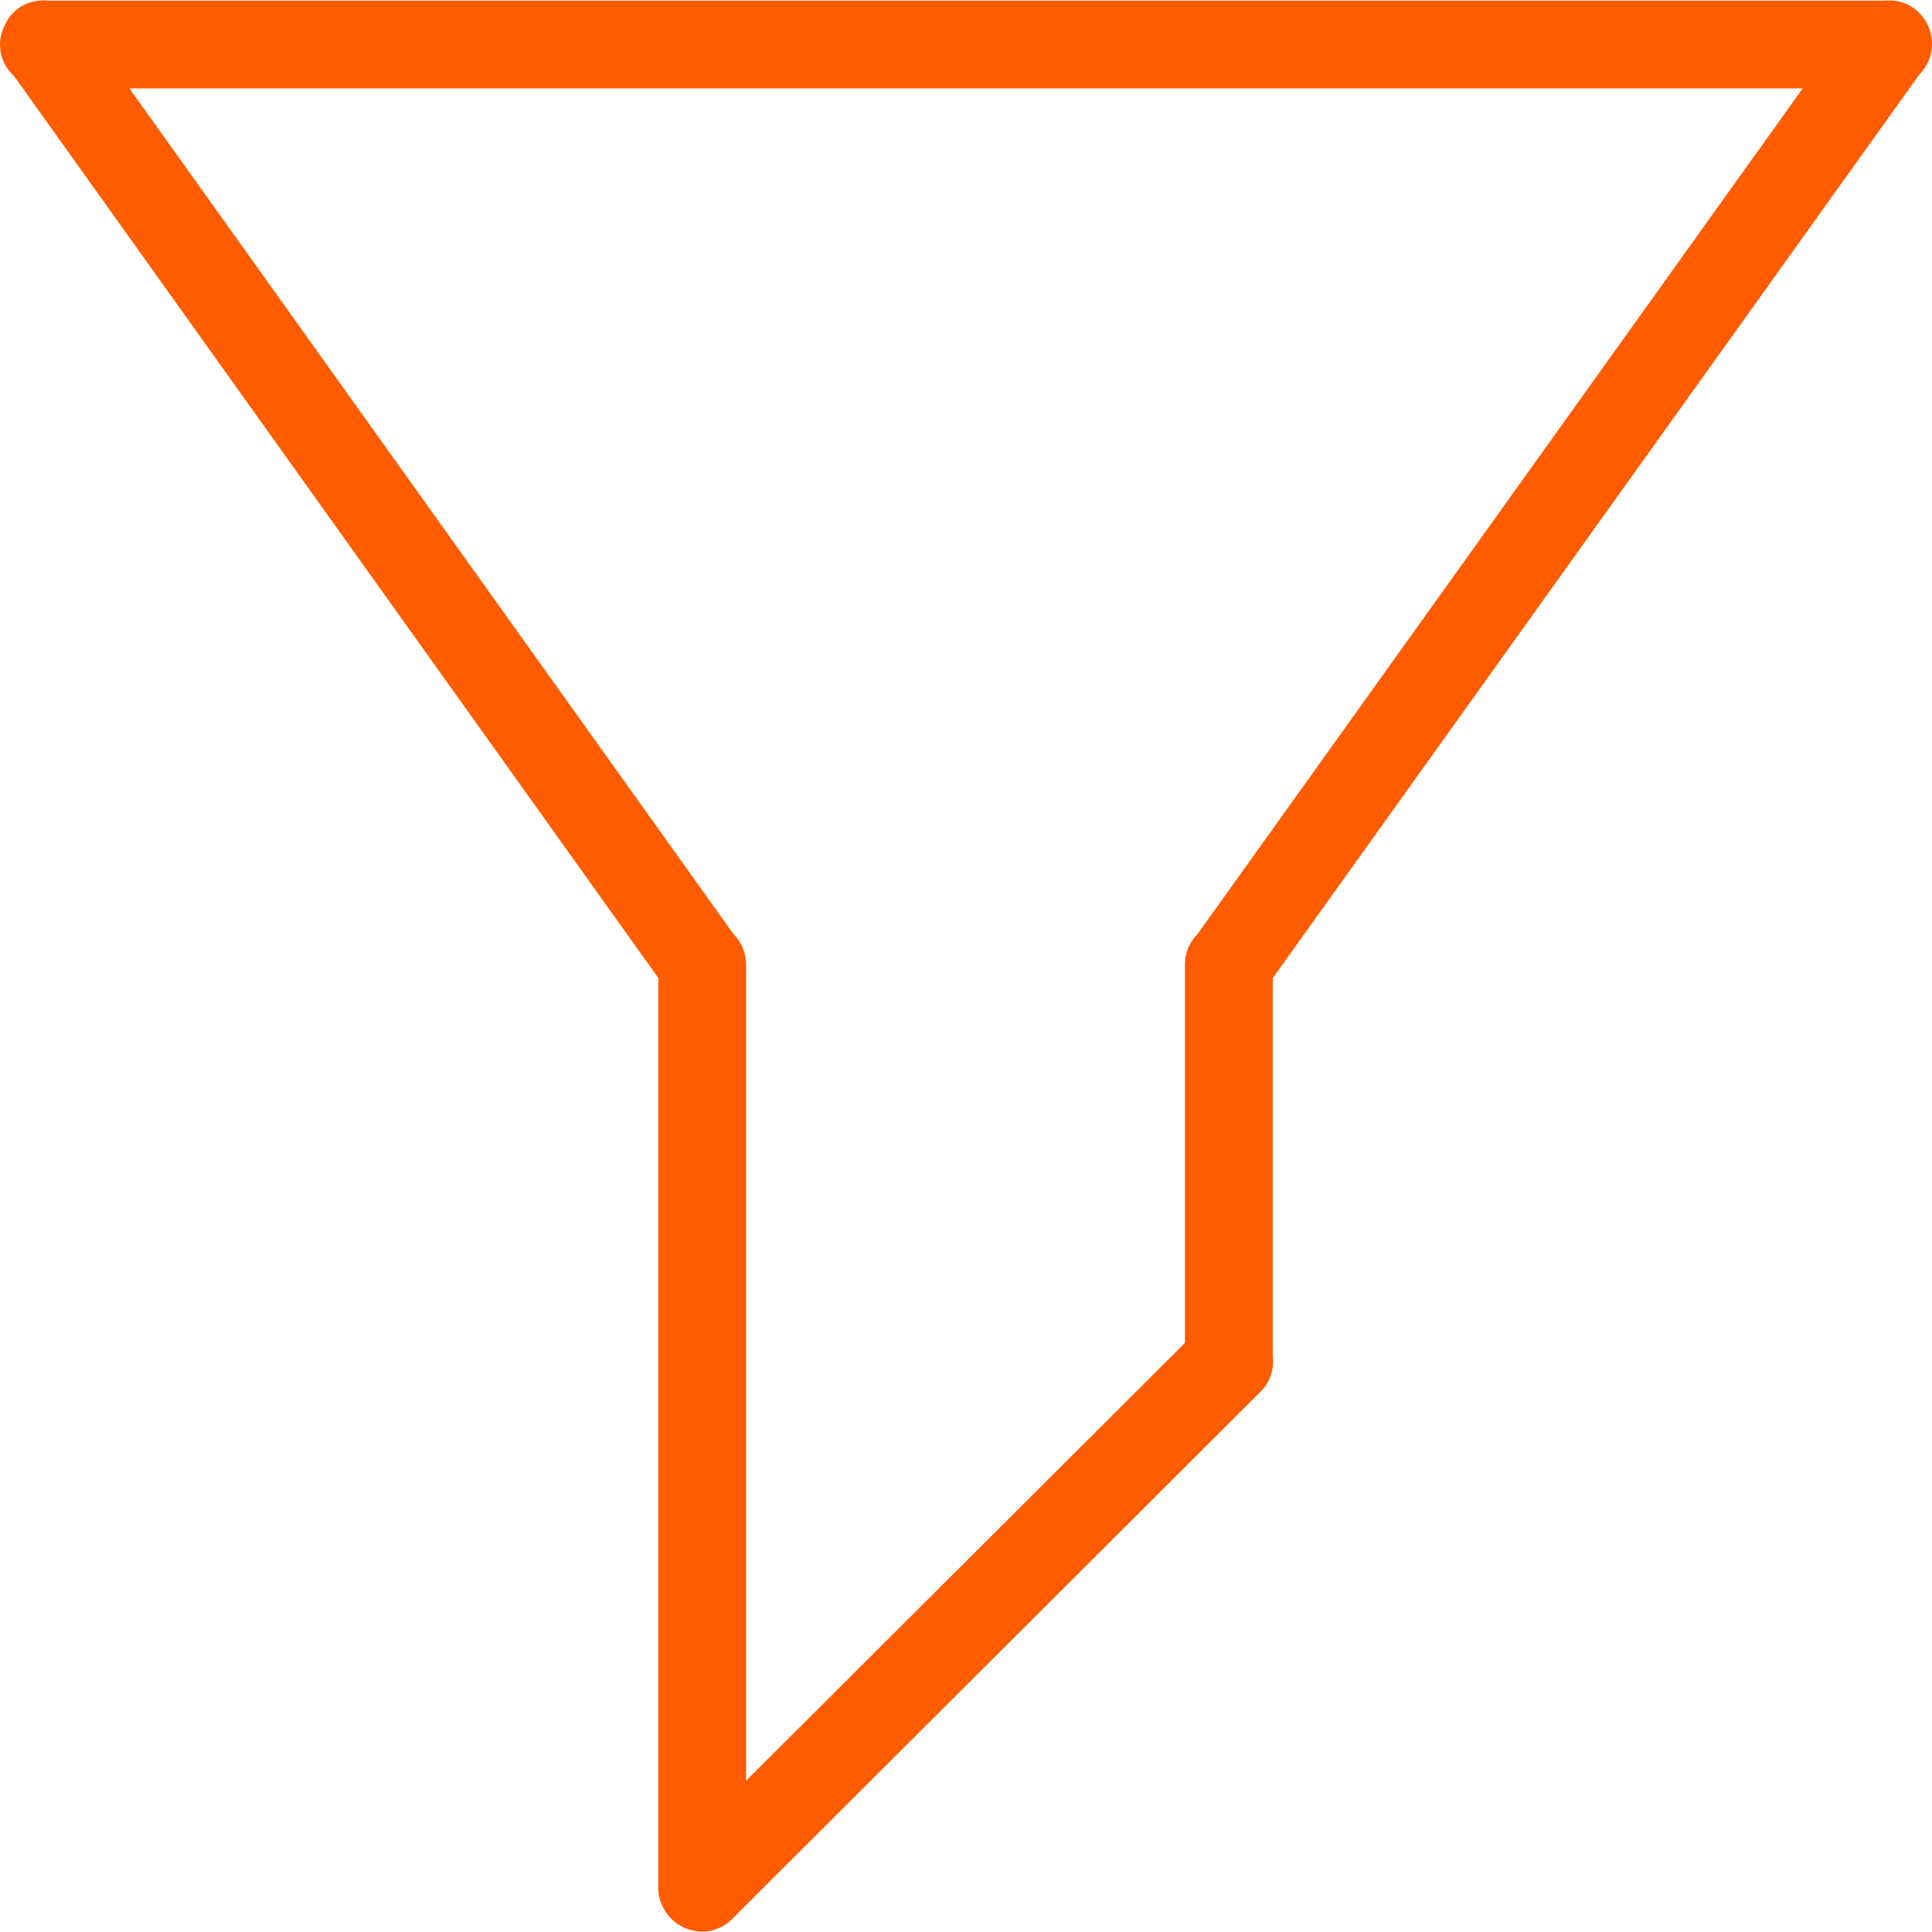 <svg width="60" height="60" viewBox="0 0 60 60" fill="none" xmlns="http://www.w3.org/2000/svg">
<g clip-path="url(#clip0_3_53)">
<path d="M59.599 0.395C59.301 0.095 58.9 -0.018 58.51 0.019H1.498C1.108 -0.016 0.709 0.097 0.41 0.395C0.288 0.518 0.199 0.661 0.134 0.812C0.053 0.987 0 1.178 0 1.382C0 1.78 0.176 2.13 0.448 2.378L20.444 30.371V58.532C20.433 58.739 20.464 58.947 20.549 59.14C20.752 59.636 21.237 59.986 21.807 59.986C22.22 59.986 22.577 59.793 22.828 59.504L39.155 43.213C39.465 42.904 39.574 42.486 39.525 42.084V30.378L59.599 2.325C60.134 1.792 60.134 0.928 59.599 0.395V0.395ZM37.186 29.014C36.901 29.299 36.78 29.675 36.799 30.048V41.706L23.17 55.303V30.048C23.189 29.676 23.067 29.299 22.783 29.014L4.019 2.745H55.985L37.186 29.014V29.014Z" fill="#FF5C00"/>
</g>
<defs>
<clipPath id="clip0_3_53">
<rect width="60" height="60" fill="white"/>
</clipPath>
</defs>
</svg>
